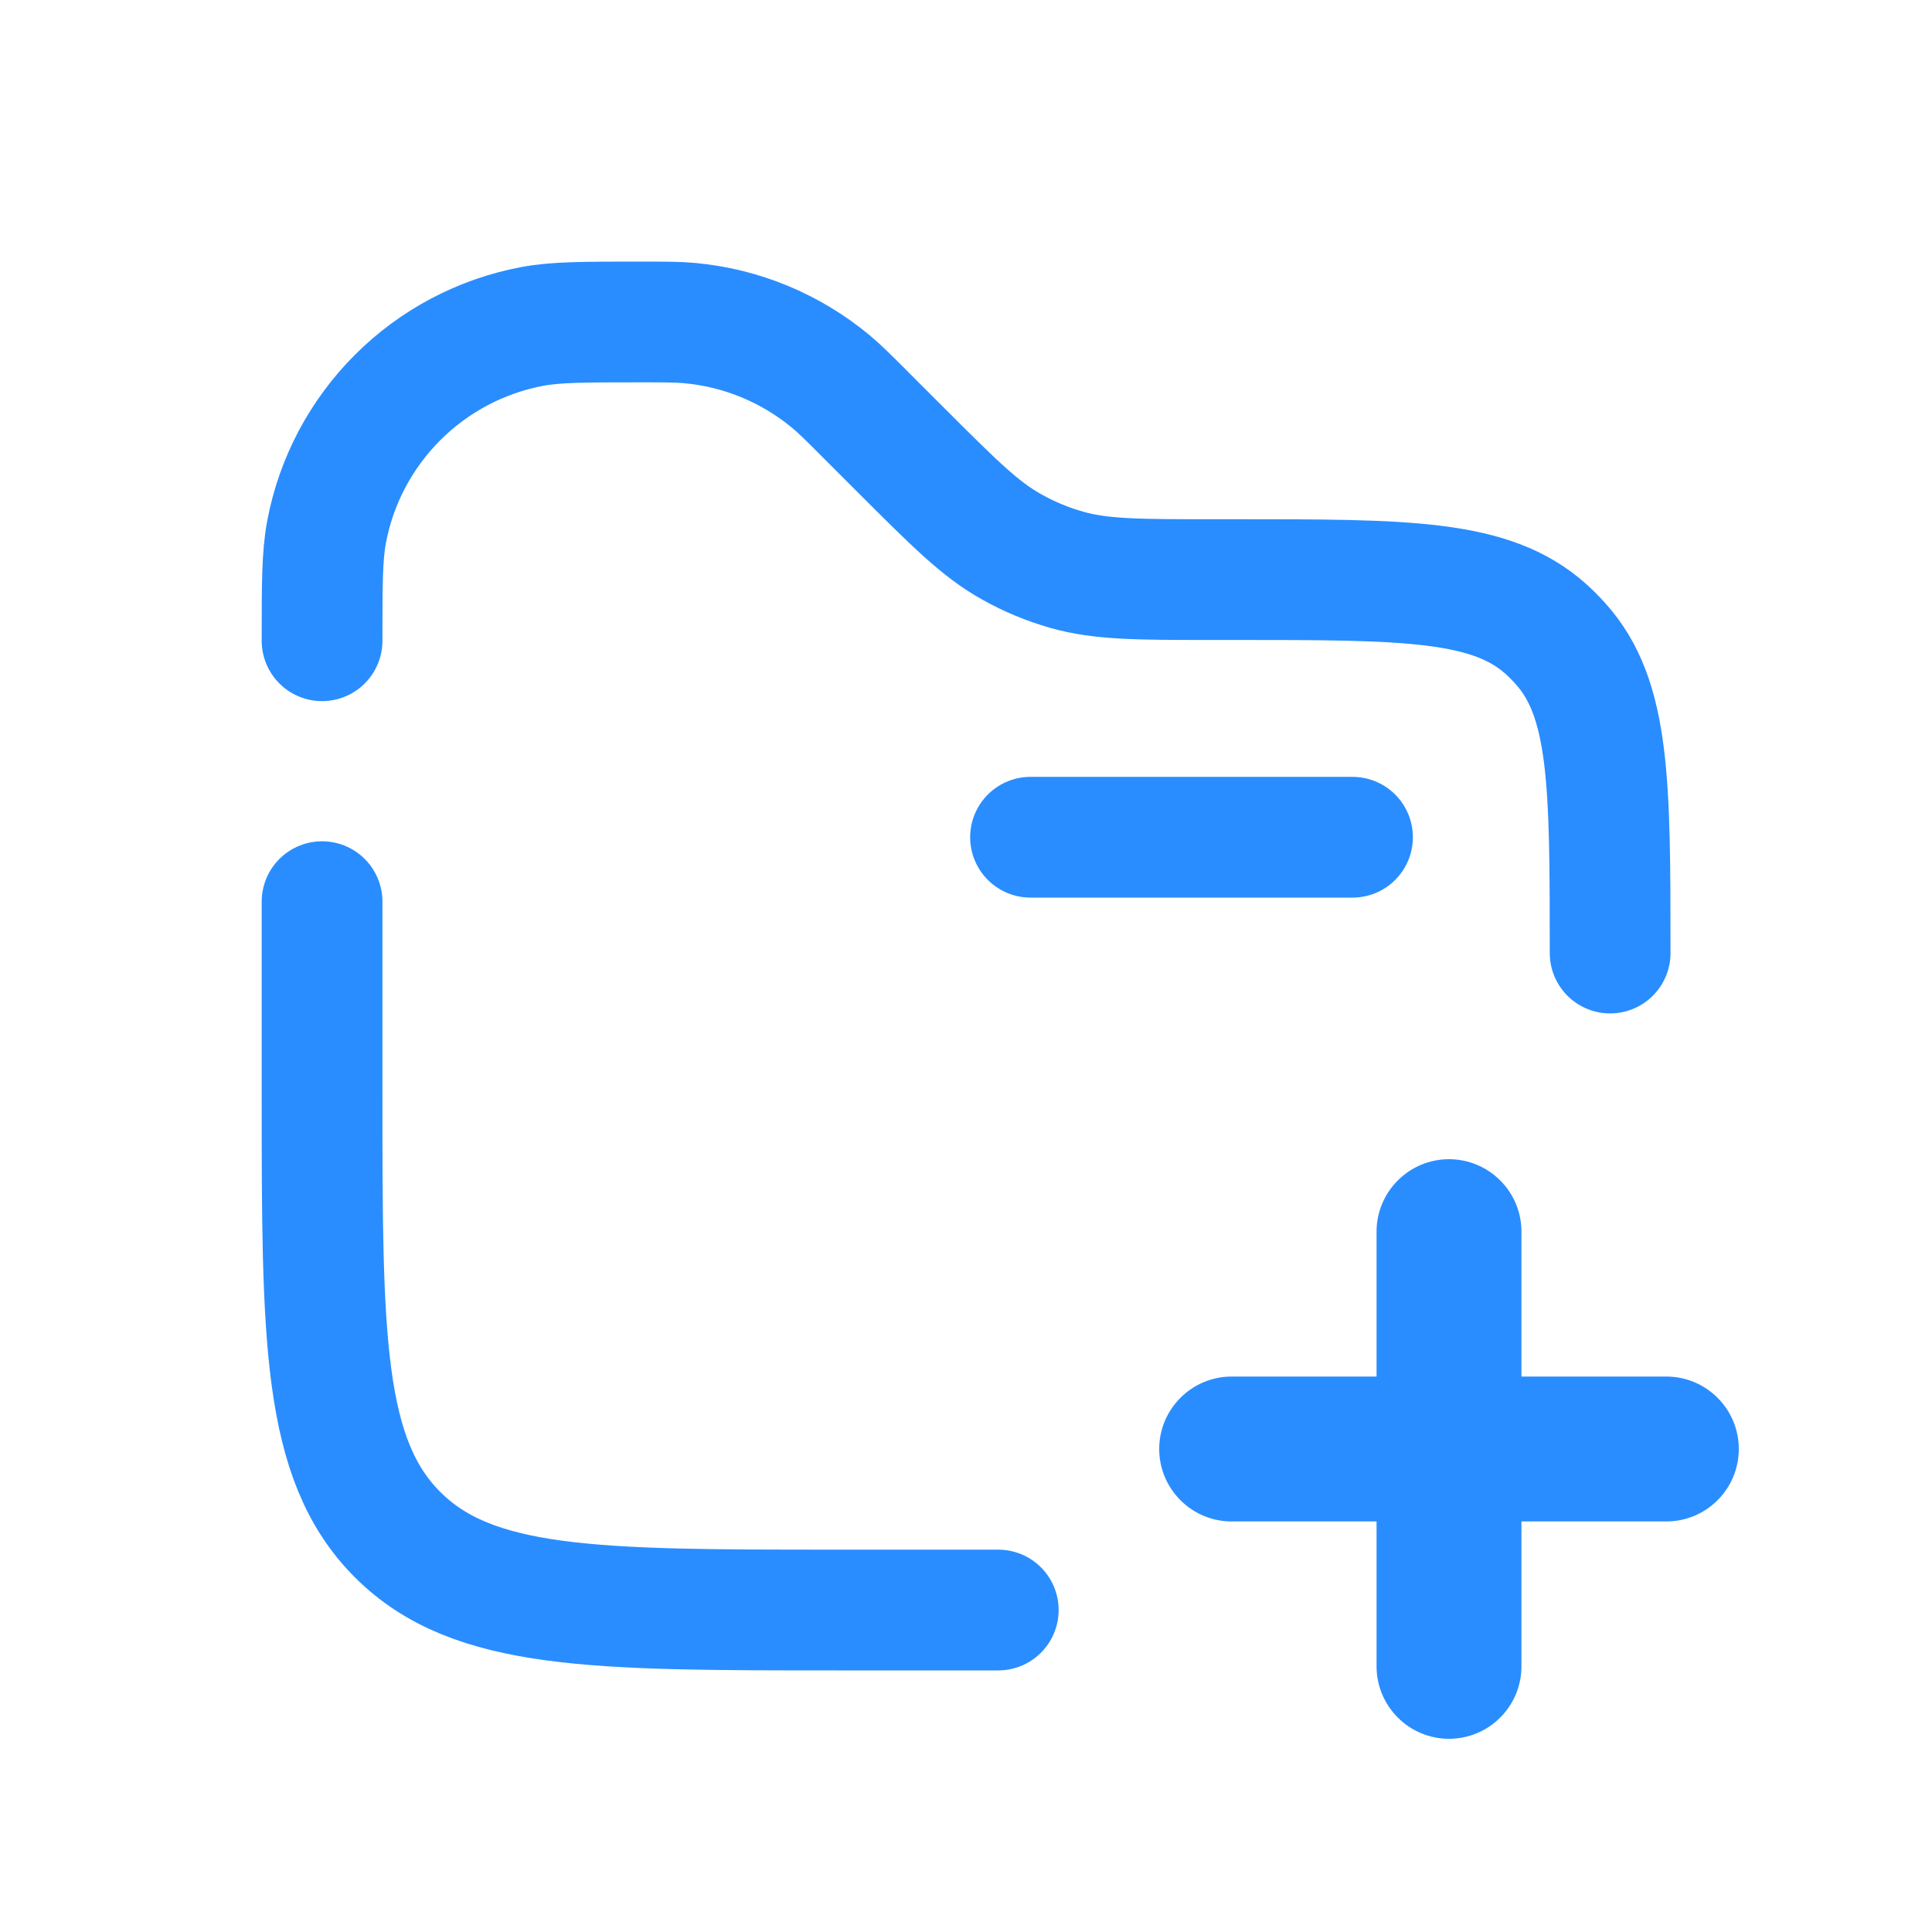 <svg width="20" height="20" viewBox="0 0 20 20" fill="none" xmlns="http://www.w3.org/2000/svg">
<g clip-path="url(#clip0_38_1884)">
<path d="M14.001 8.667H10.668M16.668 9.866C16.668 8.111 16.668 7.233 16.154 6.663C16.107 6.61 16.057 6.56 16.005 6.513C15.435 6 14.557 6 12.802 6H12.553C11.784 6 11.399 6 11.041 5.898C10.844 5.842 10.654 5.763 10.476 5.663C10.15 5.483 9.878 5.21 9.334 4.667L8.967 4.3C8.785 4.117 8.694 4.027 8.598 3.947C8.185 3.605 7.679 3.395 7.145 3.345C7.021 3.333 6.891 3.333 6.634 3.333C6.045 3.333 5.752 3.333 5.506 3.38C4.979 3.48 4.495 3.736 4.116 4.115C3.737 4.494 3.48 4.978 3.381 5.505C3.334 5.751 3.334 6.045 3.334 6.633M10.334 16.667H8.668C6.154 16.667 4.896 16.667 4.115 15.886C3.335 15.104 3.334 13.848 3.334 11.334V9.334" stroke="#298DFF" stroke-width="1.25" stroke-linecap="round"/>
<path fill-rule="evenodd" clip-rule="evenodd" d="M15 18C14.801 18 14.61 17.921 14.47 17.78C14.329 17.64 14.25 17.449 14.25 17.25V15.75H12.75C12.551 15.75 12.36 15.671 12.22 15.53C12.079 15.39 12 15.199 12 15C12 14.801 12.079 14.61 12.22 14.47C12.36 14.329 12.551 14.25 12.75 14.25H14.25V12.75C14.25 12.551 14.329 12.36 14.47 12.22C14.61 12.079 14.801 12 15 12C15.199 12 15.39 12.079 15.53 12.22C15.671 12.36 15.75 12.551 15.75 12.75V14.25H17.25C17.449 14.25 17.64 14.329 17.78 14.47C17.921 14.61 18 14.801 18 15C18 15.199 17.921 15.39 17.78 15.53C17.64 15.671 17.449 15.75 17.25 15.75H15.75V17.25C15.75 17.449 15.671 17.64 15.53 17.78C15.39 17.921 15.199 18 15 18Z" fill="#298DFF"/>
</g>
<defs>
<clipPath id="clip0_38_1884">
<rect width="16" height="16" fill="white" transform="translate(2 2)"/>
</clipPath>
</defs>
</svg>
